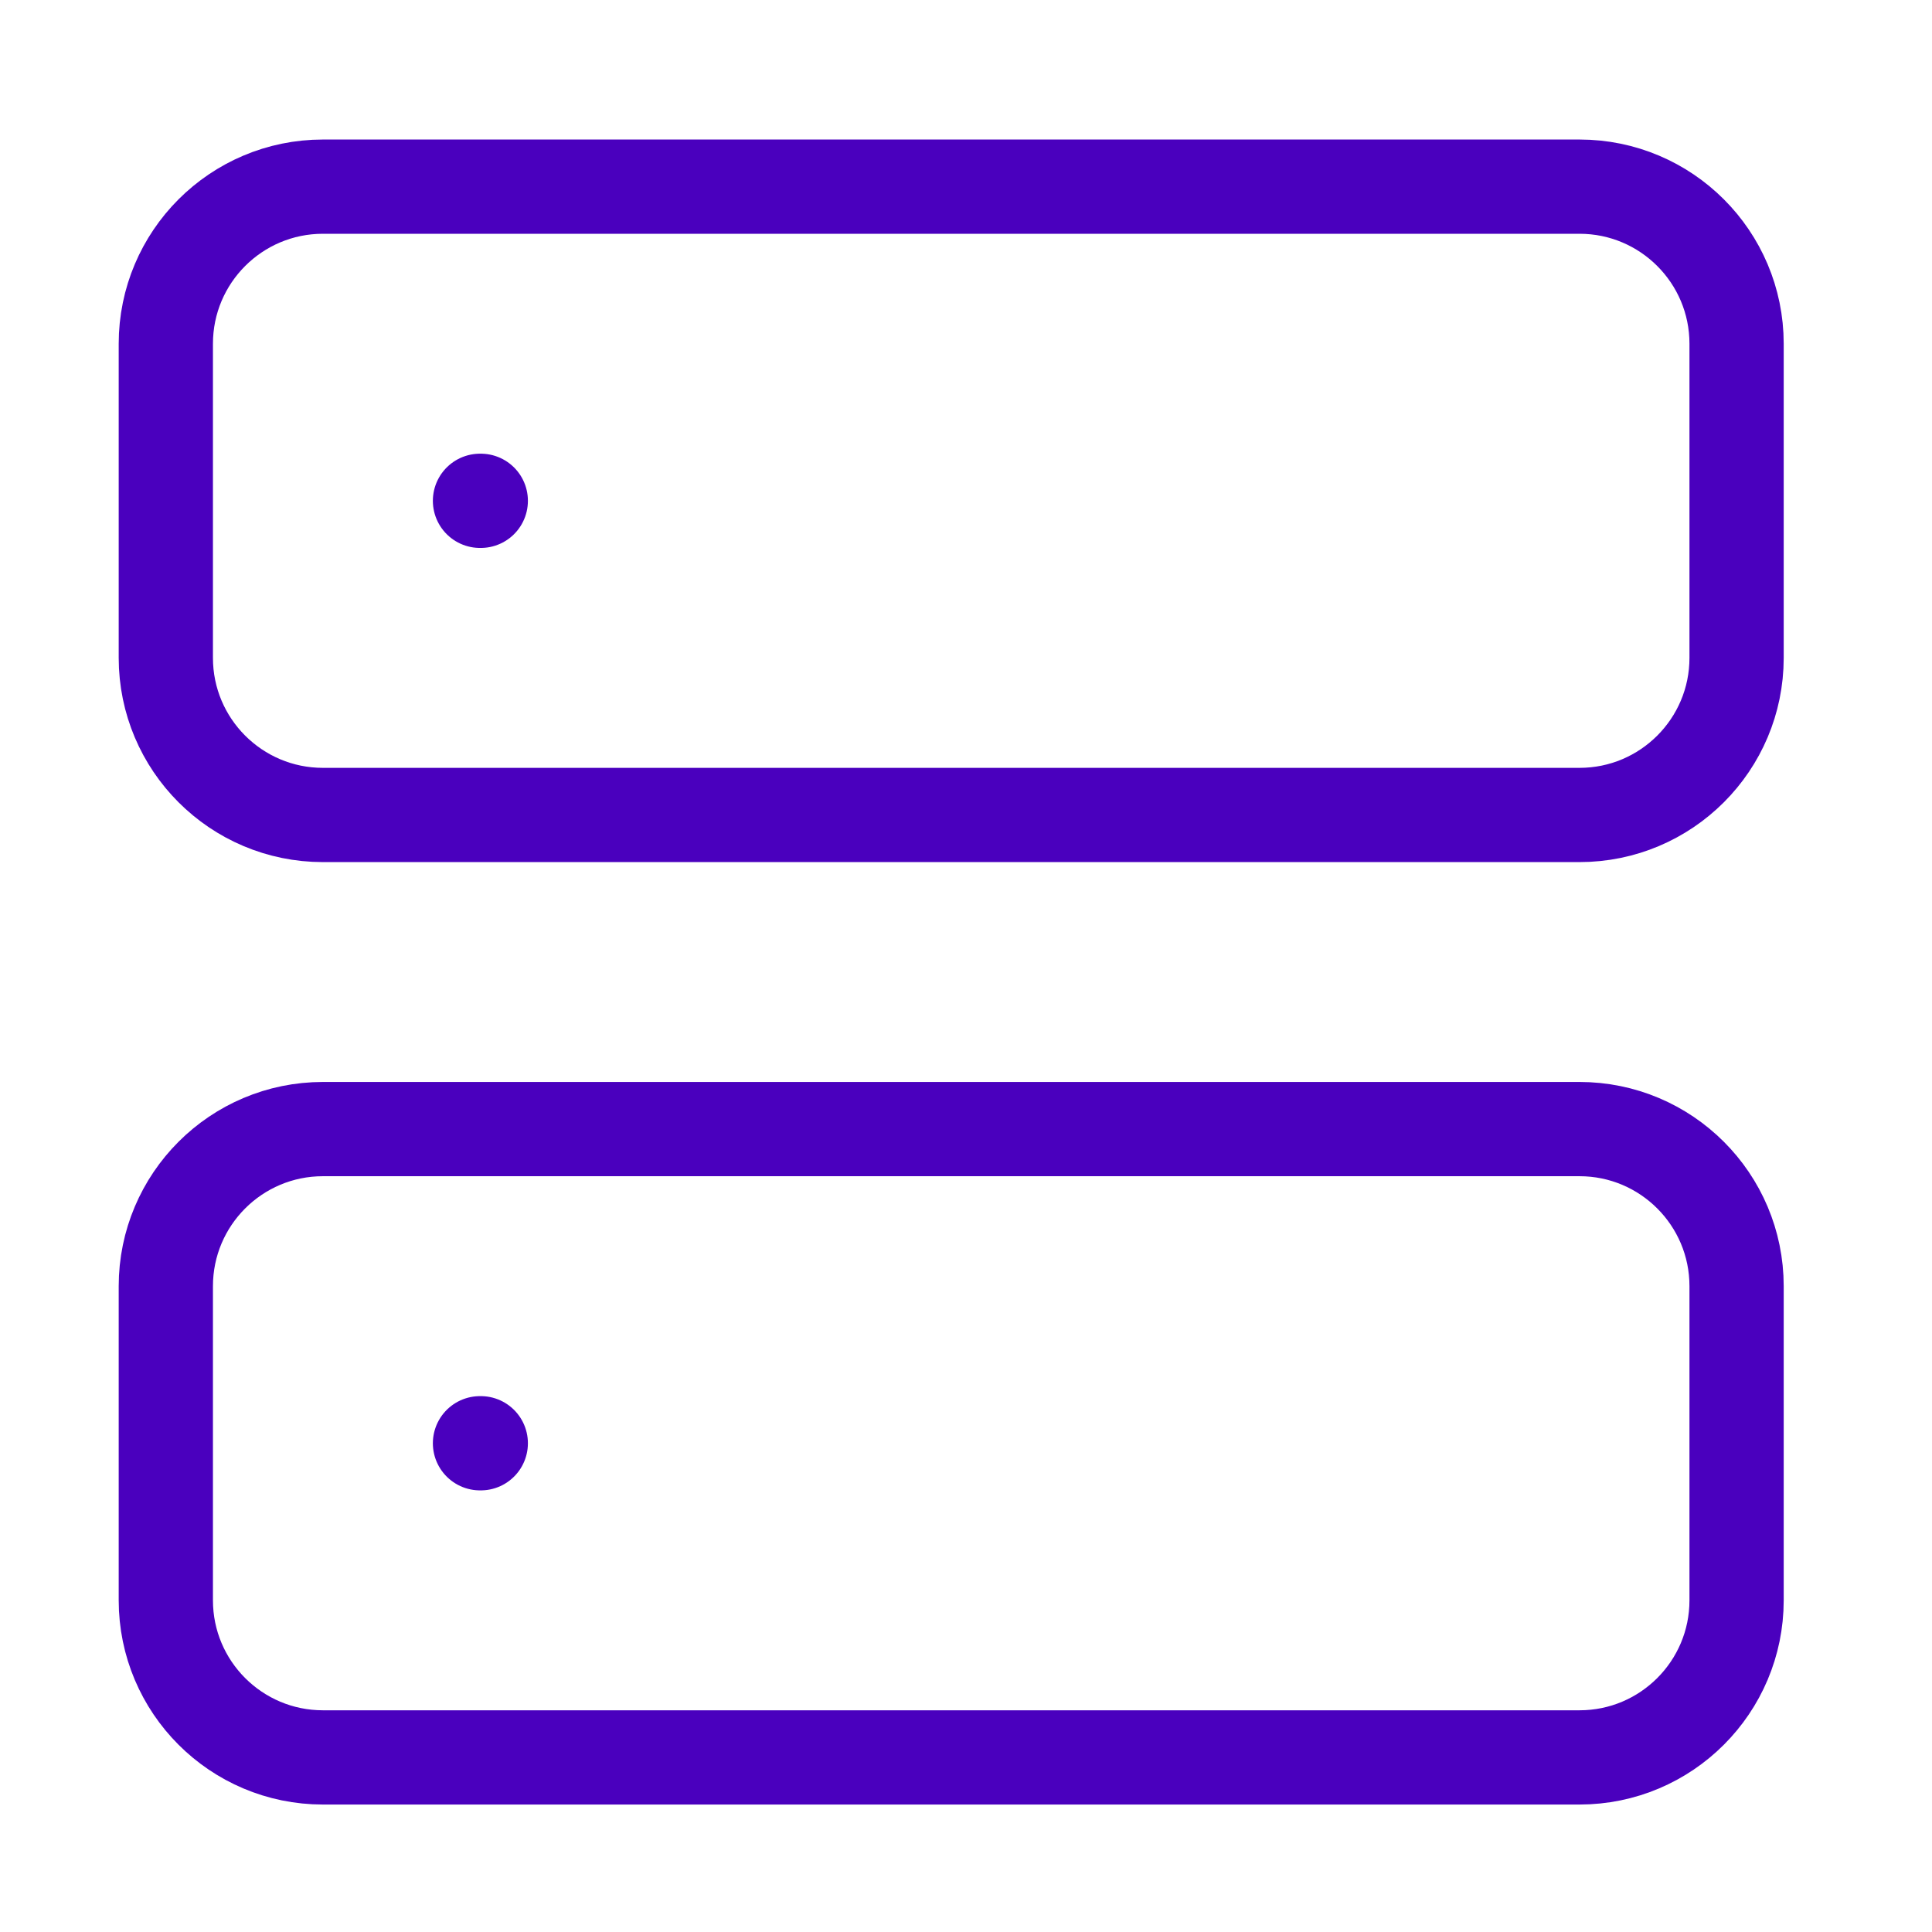 <svg width="41" height="41" viewBox="0 0 41 41" fill="none" xmlns="http://www.w3.org/2000/svg">
<path d="M33.519 3.961H6.853C5.012 3.961 3.519 5.454 3.519 7.295V13.961C3.519 15.802 5.012 17.295 6.853 17.295H33.519C35.36 17.295 36.853 15.802 36.853 13.961V7.295C36.853 5.454 35.36 3.961 33.519 3.961Z" stroke="#4A00BE" stroke-width="2" stroke-linecap="round" stroke-linejoin="round"/>
<path d="M33.519 23.961H6.853C5.012 23.961 3.519 25.454 3.519 27.295V33.961C3.519 35.802 5.012 37.295 6.853 37.295H33.519C35.36 37.295 36.853 35.802 36.853 33.961V27.295C36.853 25.454 35.36 23.961 33.519 23.961Z" stroke="#4A00BE" stroke-width="2" stroke-linecap="round" stroke-linejoin="round"/>
<path d="M10.186 10.628H10.203" stroke="#4A00BE" stroke-width="2" stroke-linecap="round" stroke-linejoin="round"/>
<path d="M10.186 30.628H10.203" stroke="#4A00BE" stroke-width="2" stroke-linecap="round" stroke-linejoin="round"/>
</svg>
